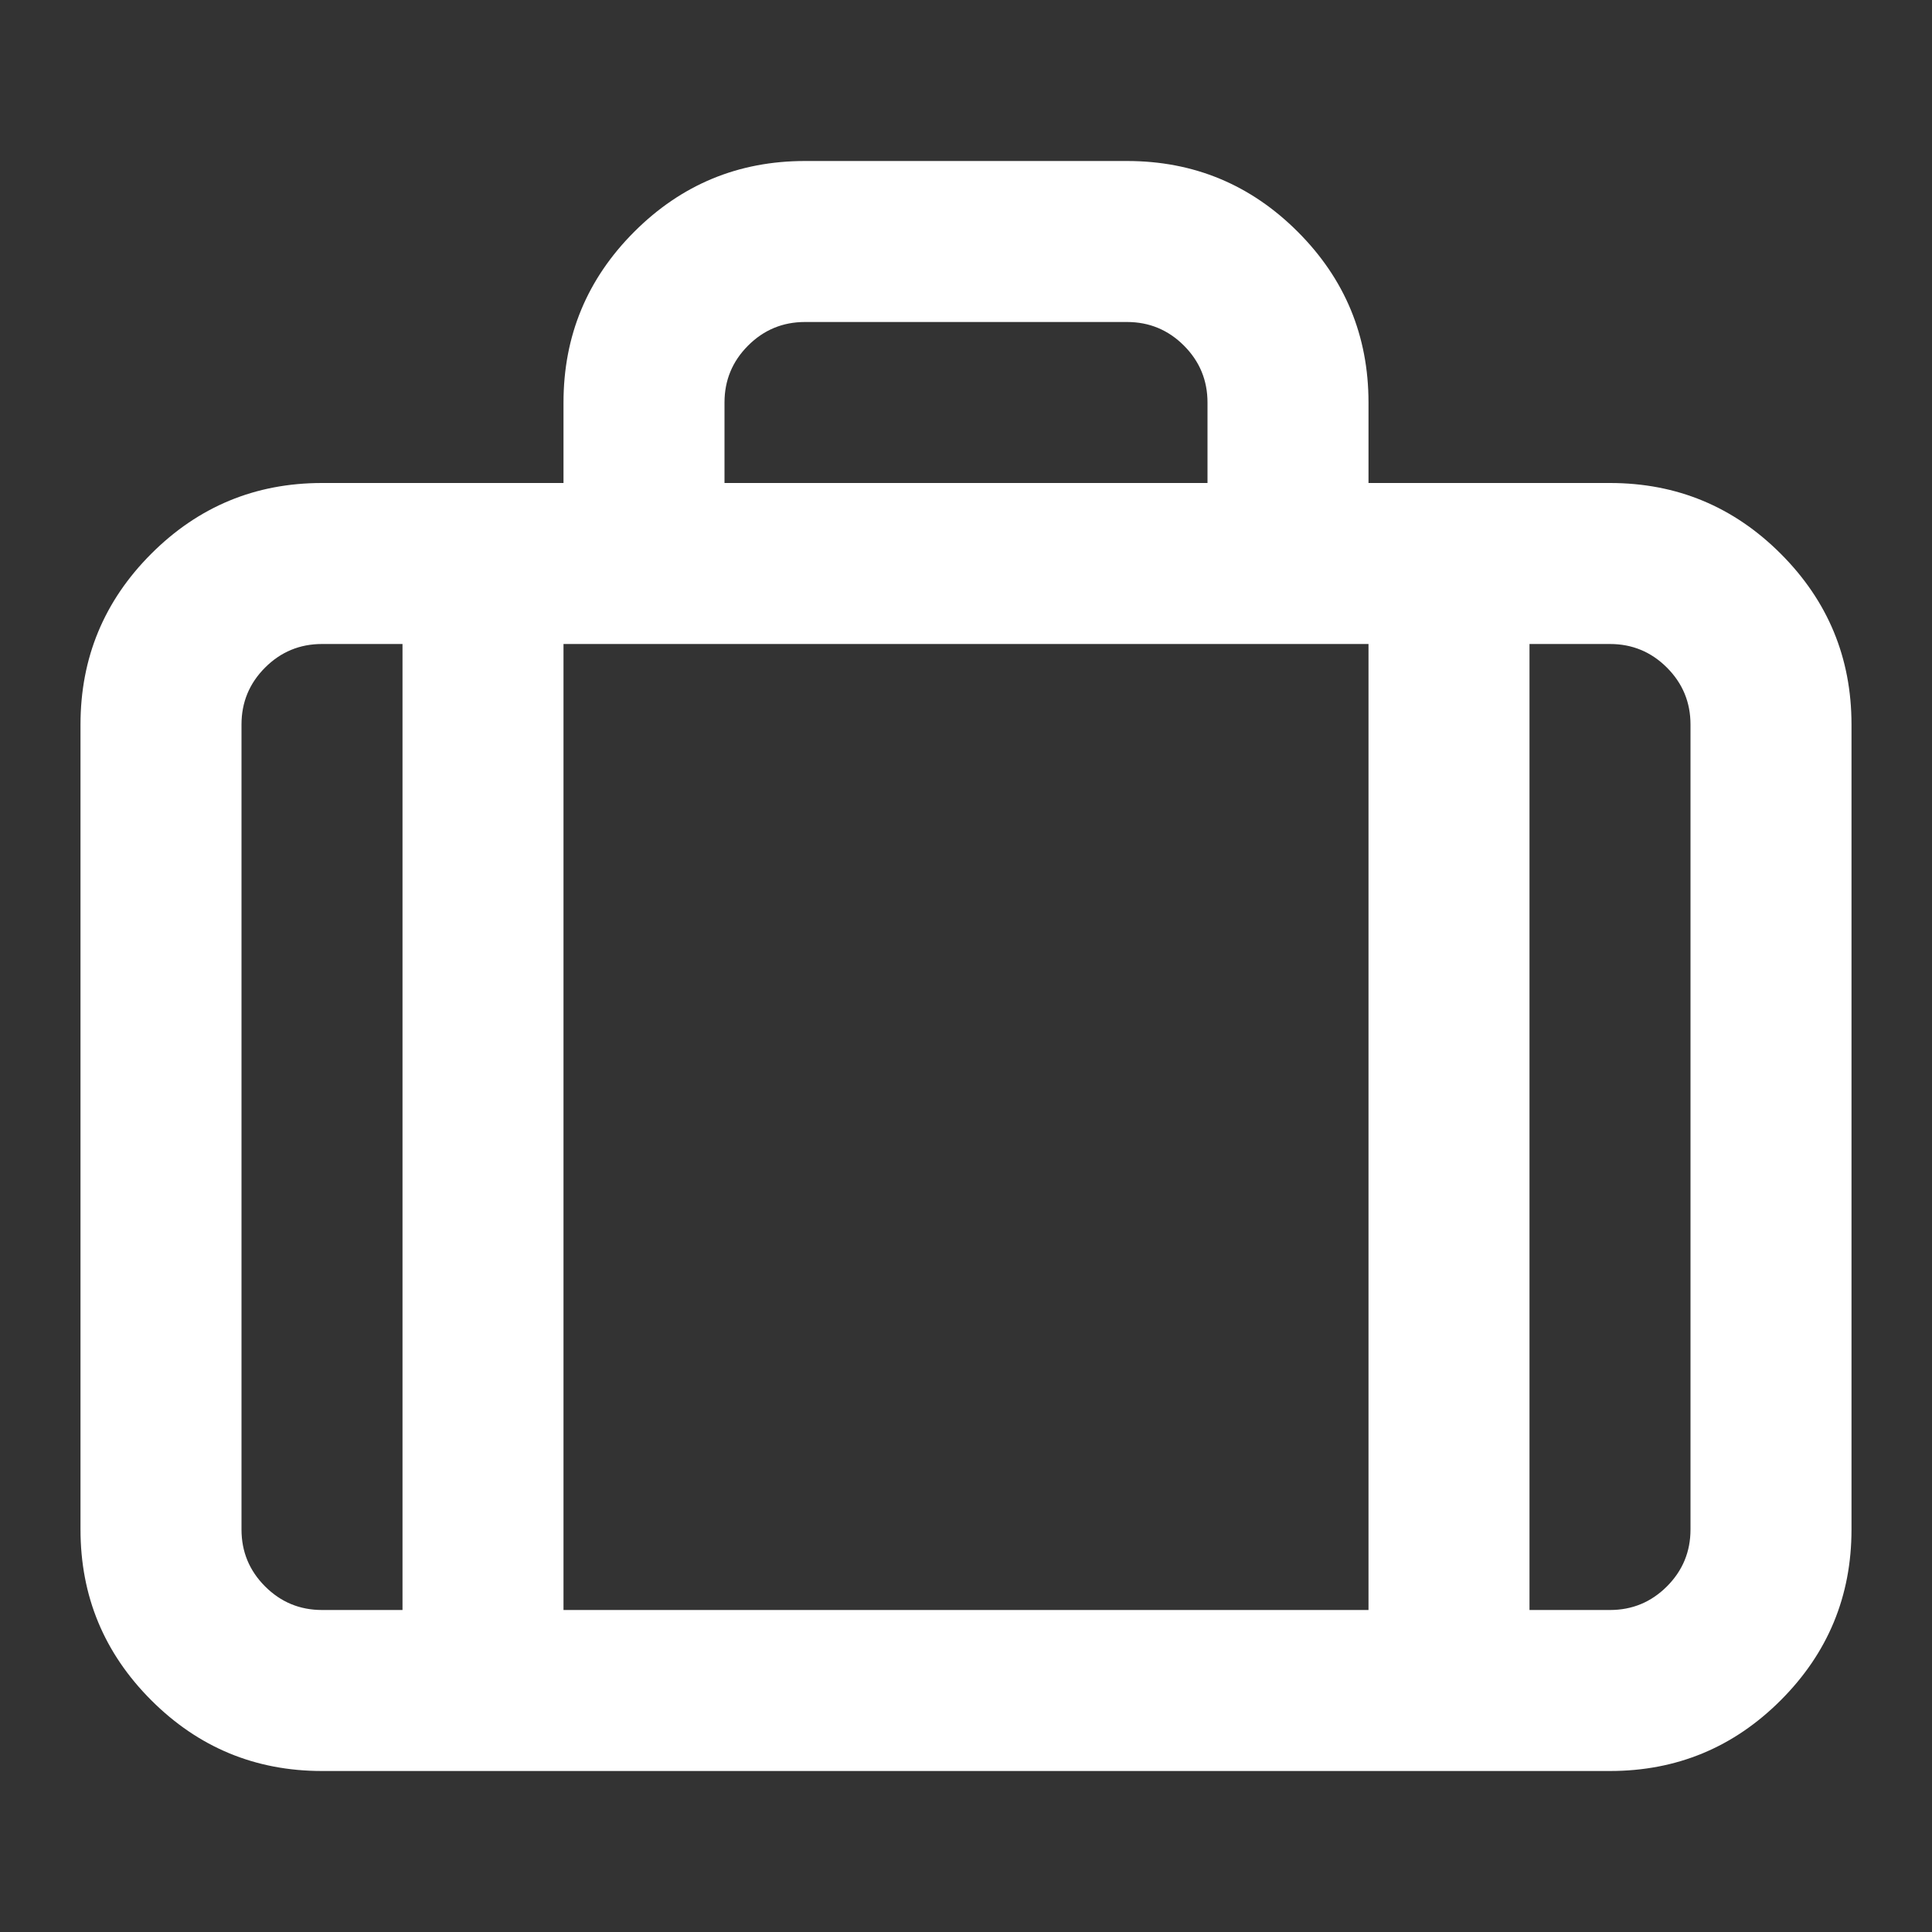 <?xml version="1.0" encoding="utf-8"?>
<!-- Generated by IcoMoon.io -->
<!DOCTYPE svg PUBLIC "-//W3C//DTD SVG 1.1//EN" "http://www.w3.org/Graphics/SVG/1.1/DTD/svg11.dtd">
<svg version="1.1" xmlns="http://www.w3.org/2000/svg" xmlns:xlink="http://www.w3.org/1999/xlink" width="20" height="20" viewBox="0 0 24 24">
<rect x="0" y="0" width="24" height="24" fill="#333333" stroke="none"/>
<path fill="#fff" d="M10 2h4q1.242 0 2.121 0.879t0.879 2.121v1h3q1.242 0 2.121 0.879t0.879 2.121v10q0 1.242-0.879 2.121t-2.121 0.879h-16q-1.242 0-2.121-0.879t-0.879-2.121v-10q0-1.242 0.879-2.121t2.121-0.879h3v-1q0-1.242 0.879-2.121t2.121-0.879zM5 20v-12h-1q-0.414 0-0.707 0.293t-0.293 0.707v10q0 0.414 0.293 0.707t0.707 0.293h1zM17 20v-12h-10v12h10zM20 8h-1v12h1q0.414 0 0.707-0.293t0.293-0.707v-10q0-0.414-0.293-0.707t-0.707-0.293zM14 4h-4q-0.414 0-0.707 0.293t-0.293 0.707v1h6v-1q0-0.414-0.293-0.707t-0.707-0.293z"></path>
</svg>
